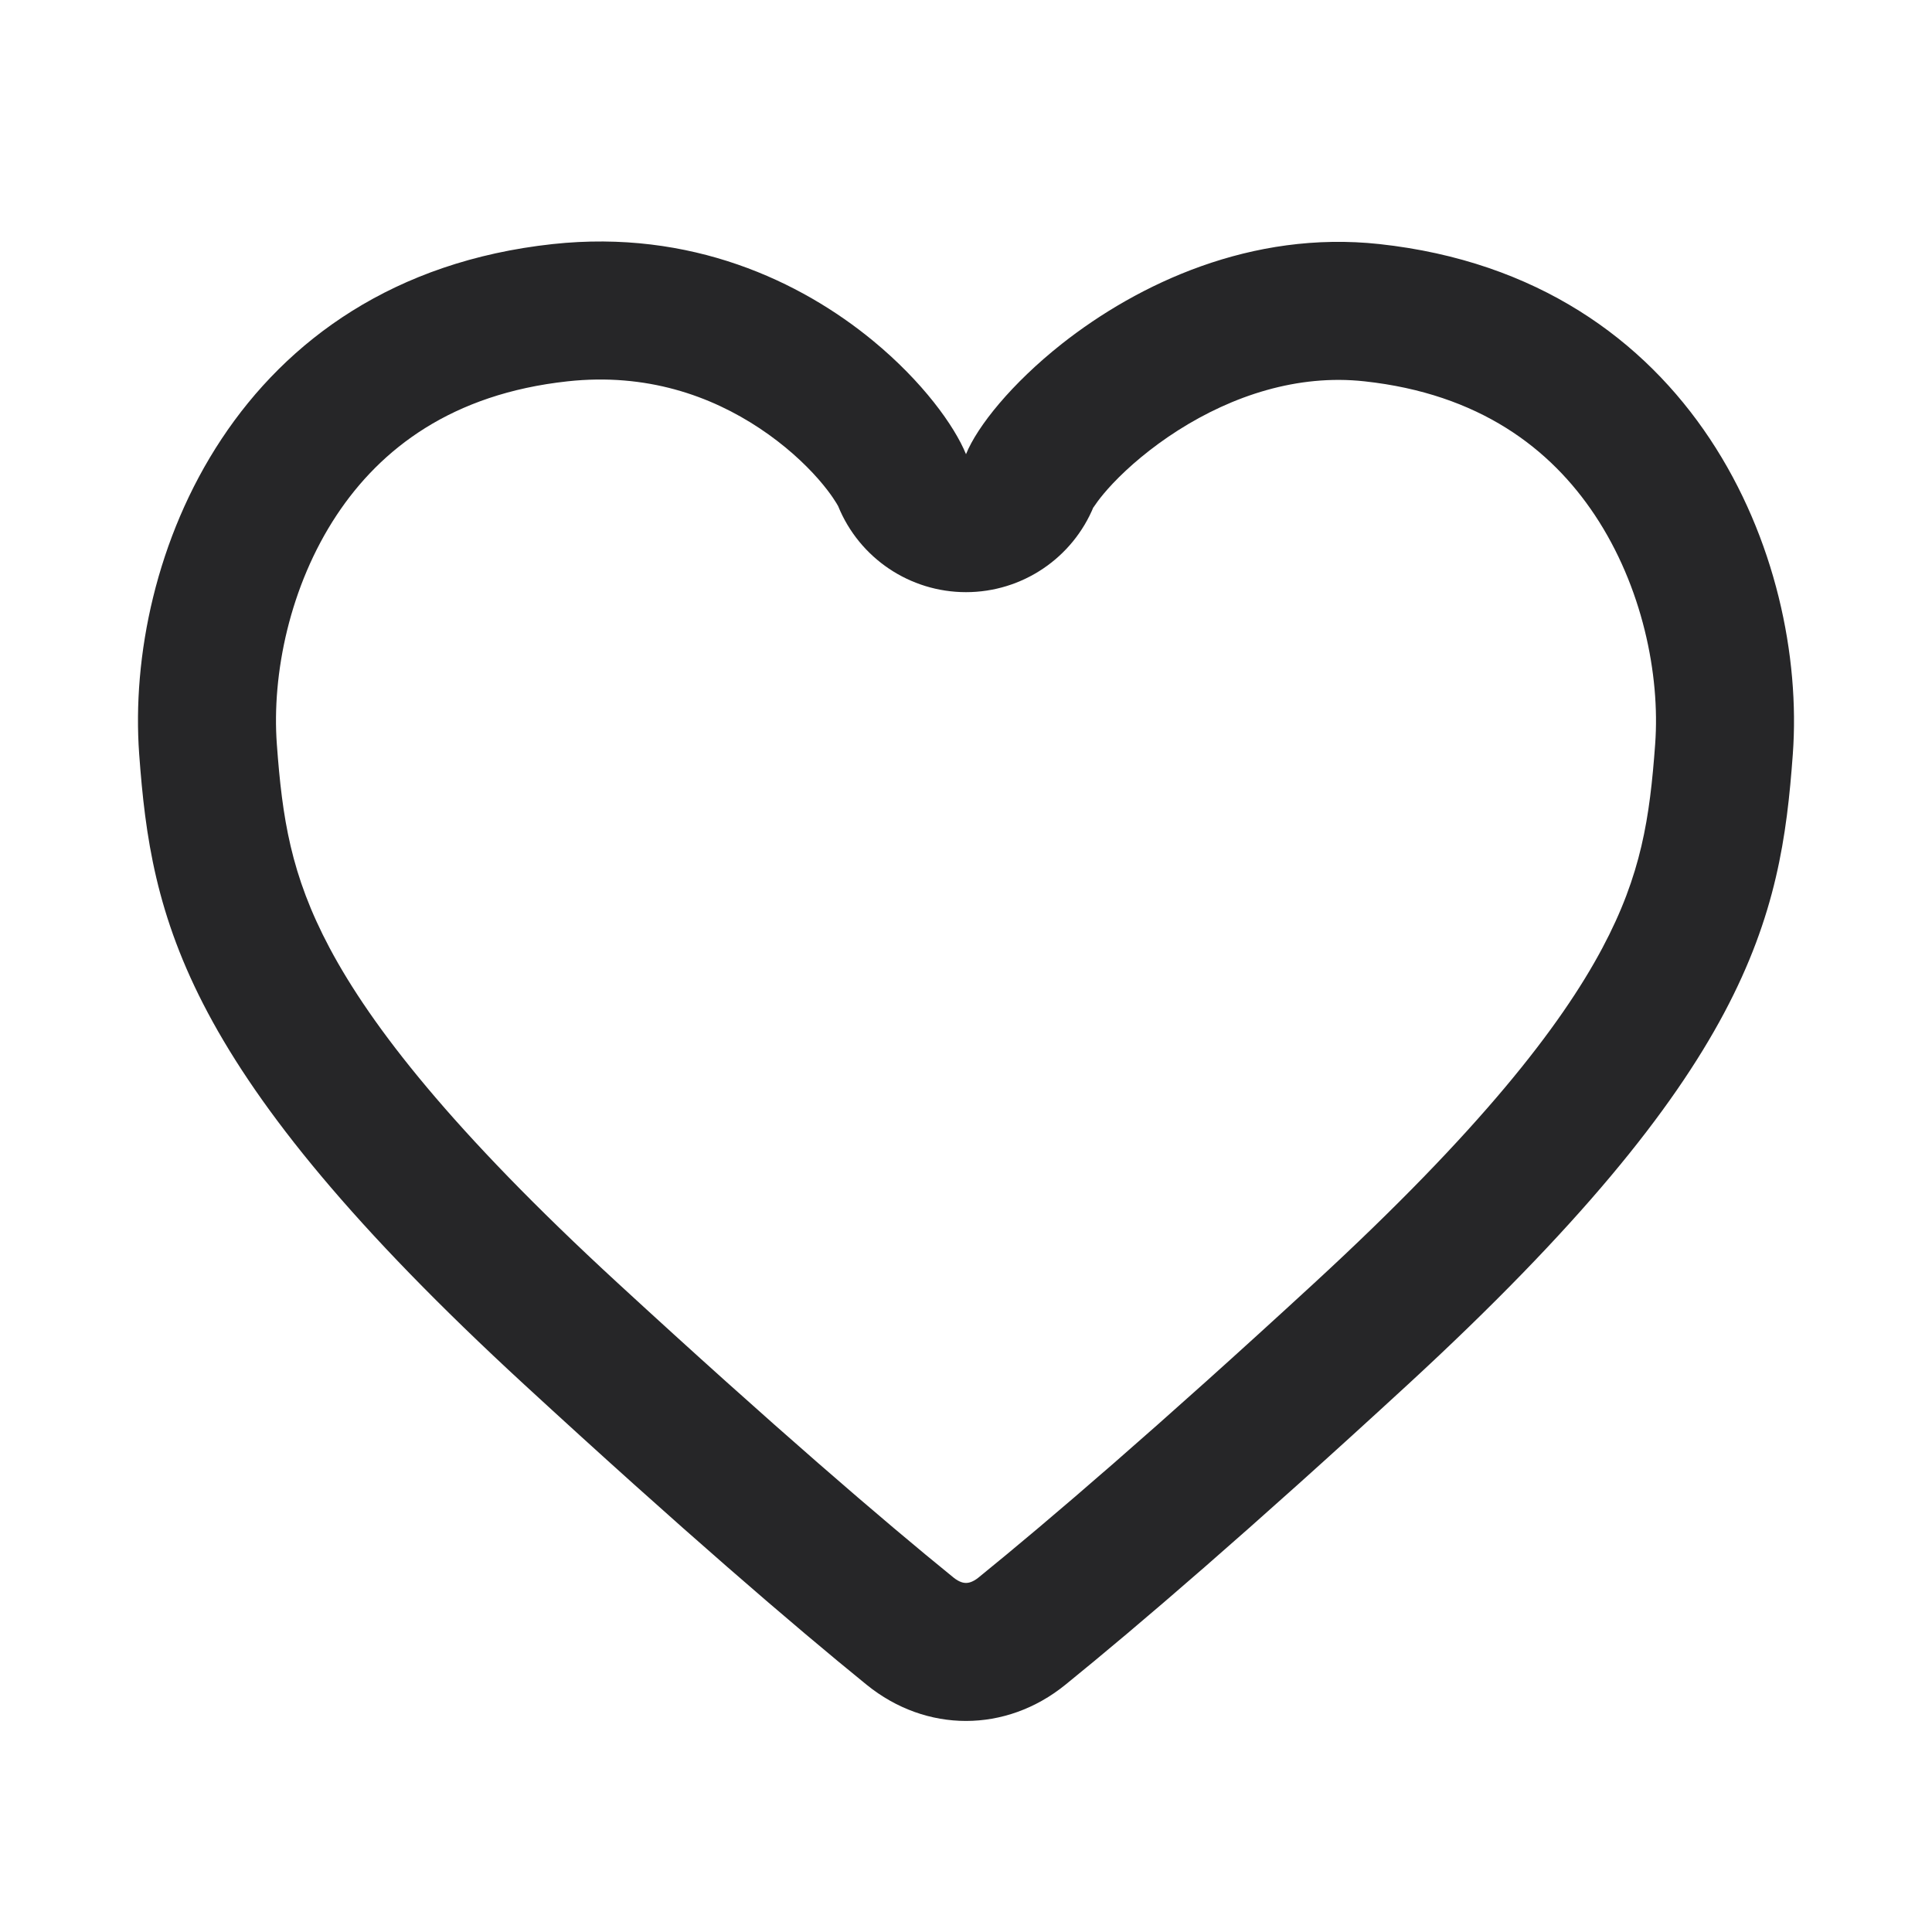 <svg width="24" height="24" viewBox="0 0 24 24" fill="none" xmlns="http://www.w3.org/2000/svg">
<path fill-rule="evenodd" clip-rule="evenodd" d="M12 7.356C11.303 7.356 10.675 6.934 10.412 6.288C10.413 6.29 10.413 6.289 10.411 6.286C10.398 6.263 10.331 6.141 10.167 5.953C9.99 5.751 9.744 5.525 9.437 5.321C8.832 4.919 8.032 4.63 7.05 4.737C5.615 4.893 4.73 5.572 4.182 6.399C3.599 7.28 3.375 8.373 3.439 9.245C3.506 10.159 3.611 10.866 4.095 11.777C4.611 12.746 5.612 14.04 7.672 15.937C9.618 17.728 10.978 18.894 11.845 19.597C11.918 19.656 11.972 19.664 12 19.664C12.028 19.664 12.082 19.656 12.155 19.597C13.022 18.894 14.383 17.728 16.328 15.937C18.388 14.04 19.389 12.746 19.905 11.777C20.39 10.866 20.494 10.159 20.561 9.245C20.625 8.376 20.399 7.284 19.813 6.401C19.262 5.571 18.376 4.892 16.95 4.737C16.12 4.646 15.311 4.915 14.631 5.348C14.296 5.562 14.021 5.798 13.825 6.005C13.644 6.197 13.584 6.306 13.582 6.305C13.581 6.304 13.583 6.299 13.588 6.288C13.325 6.934 12.697 7.356 12 7.356ZM10.846 4.234C11.46 4.74 11.856 5.289 12 5.642C12.141 5.295 12.566 4.765 13.192 4.27C14.139 3.524 15.546 2.859 17.136 3.032C21.06 3.46 22.448 6.946 22.271 9.369C22.122 11.414 21.74 13.284 17.49 17.198C15.526 19.006 14.137 20.197 13.234 20.929C12.495 21.528 11.505 21.528 10.766 20.929C9.864 20.197 8.475 19.006 6.511 17.198C2.261 13.284 1.879 11.414 1.729 9.369C1.552 6.946 2.924 3.46 6.865 3.032C8.584 2.846 9.948 3.494 10.846 4.234Z" fill="#262628"/>
</svg>
